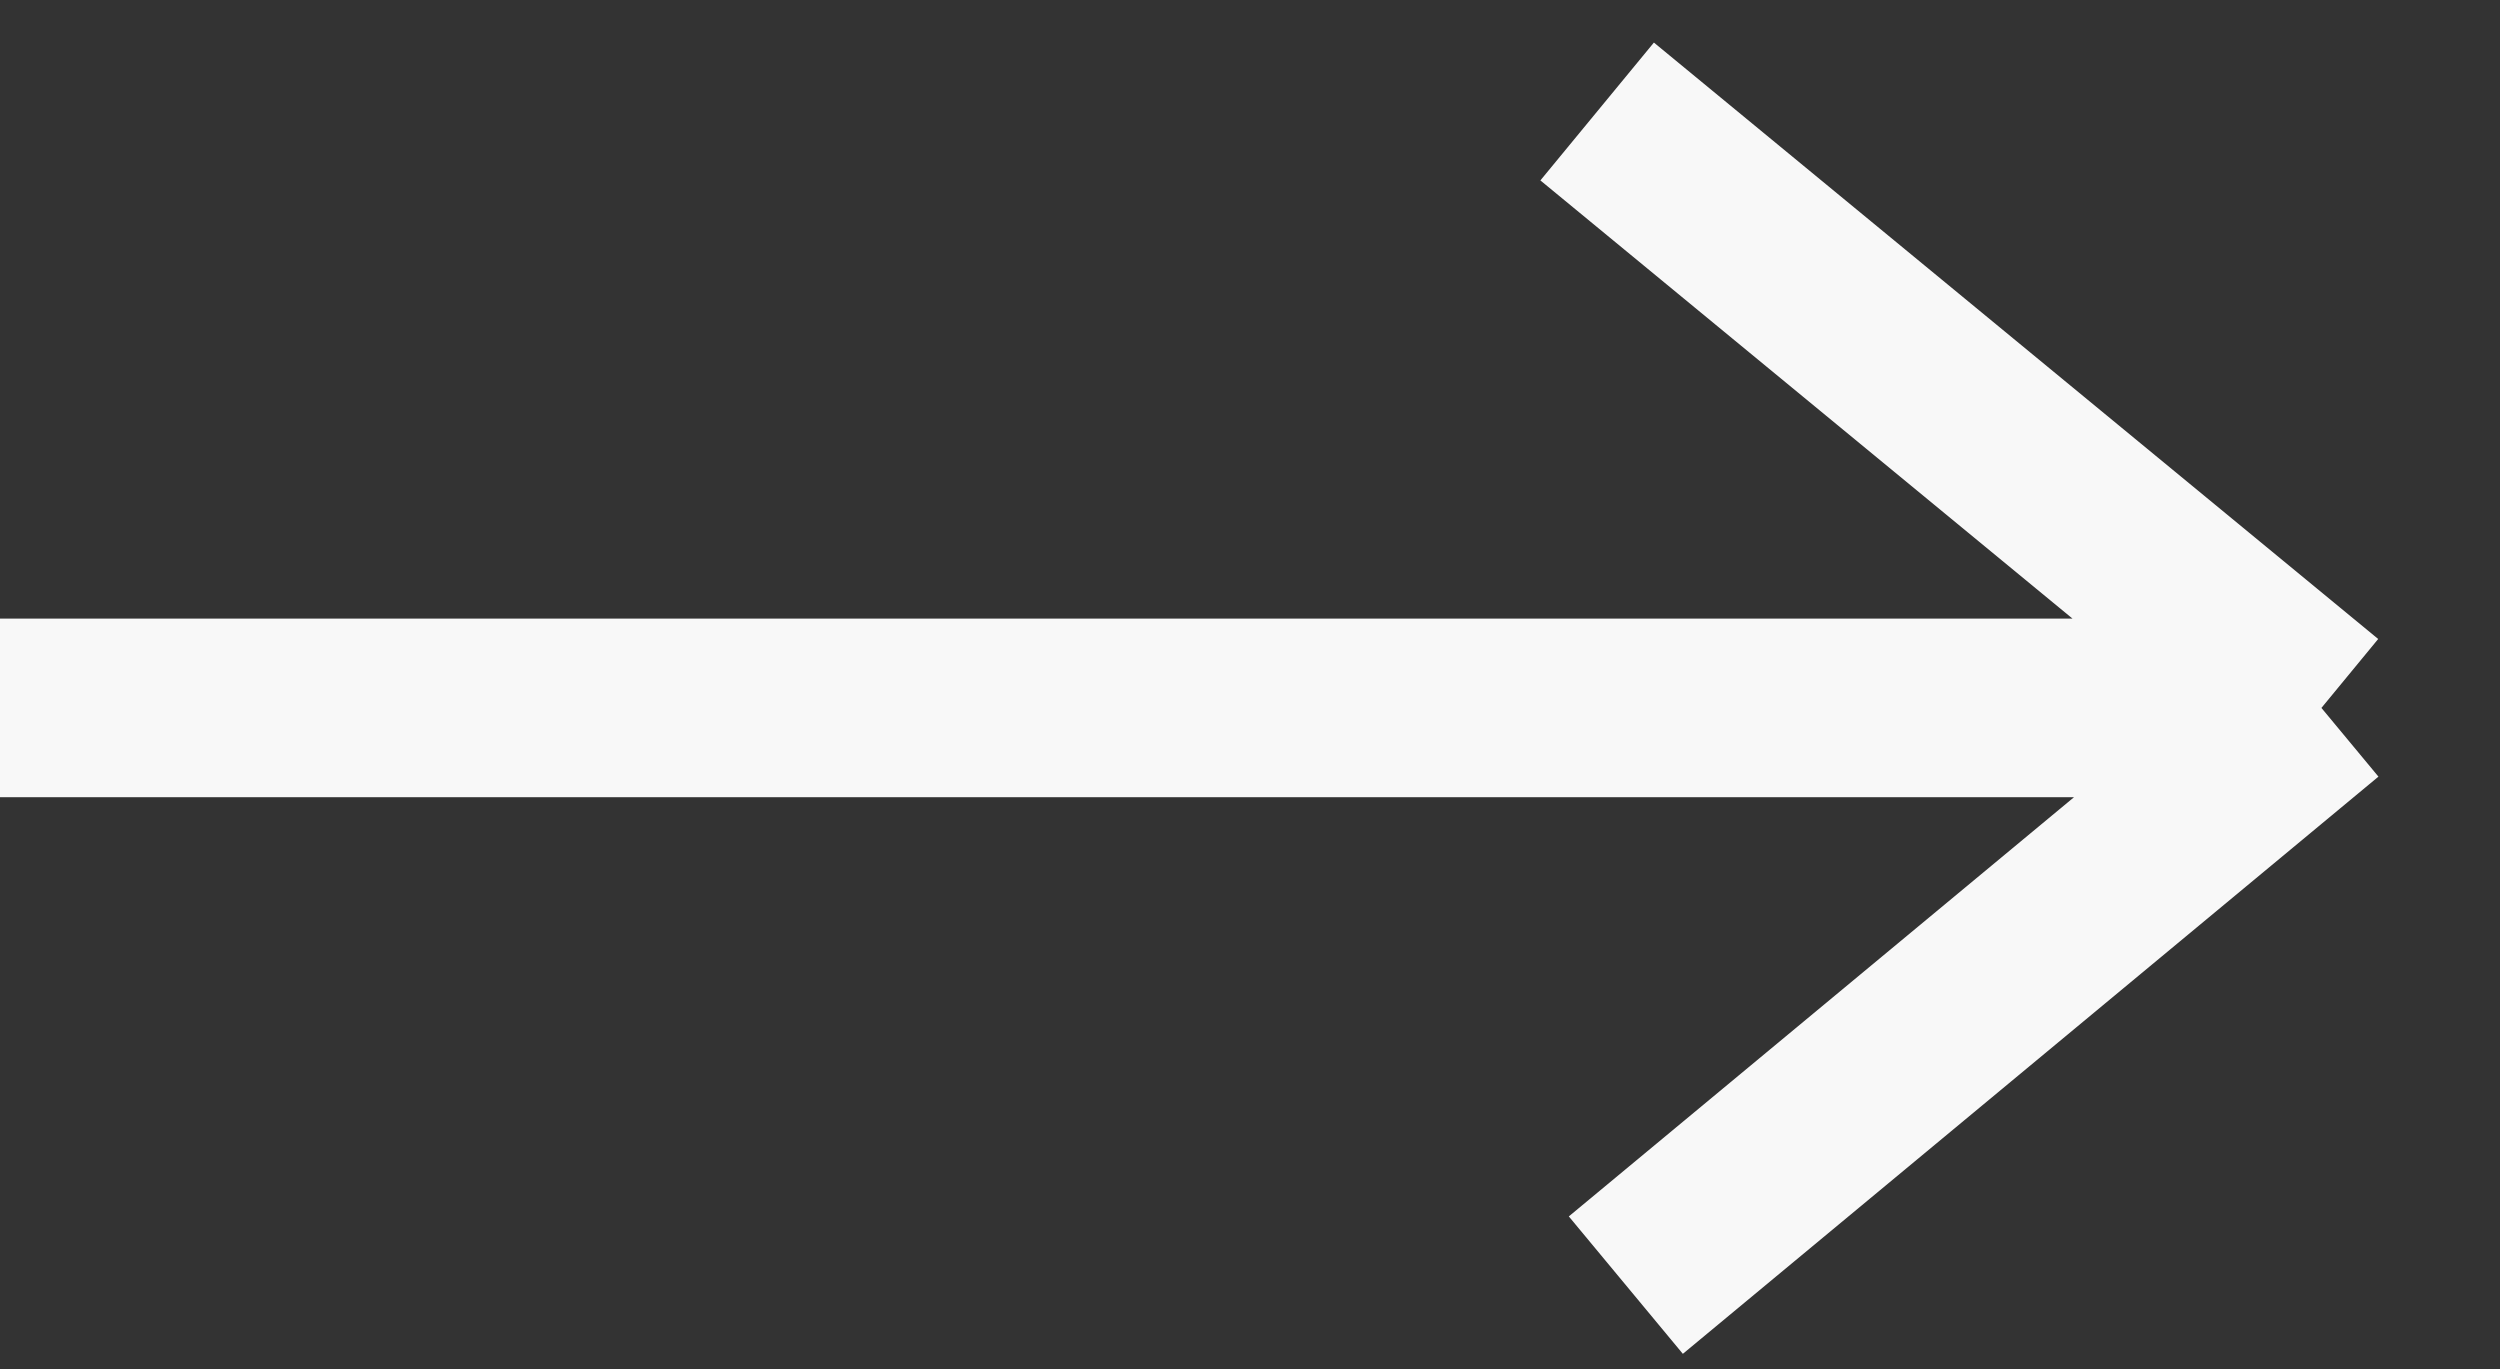 <svg width="42" height="23" viewBox="0 0 42 23" fill="none" xmlns="http://www.w3.org/2000/svg">
<rect x="0" y="0" width="42" height="23" fill="#333333" stroke="none"/>
<path d="M39 11.893L0 11.893M39 11.893L27.314 21.59M39 11.893L26.832 1.873" stroke="#F8F8F8" stroke-width="3"/>
</svg>
